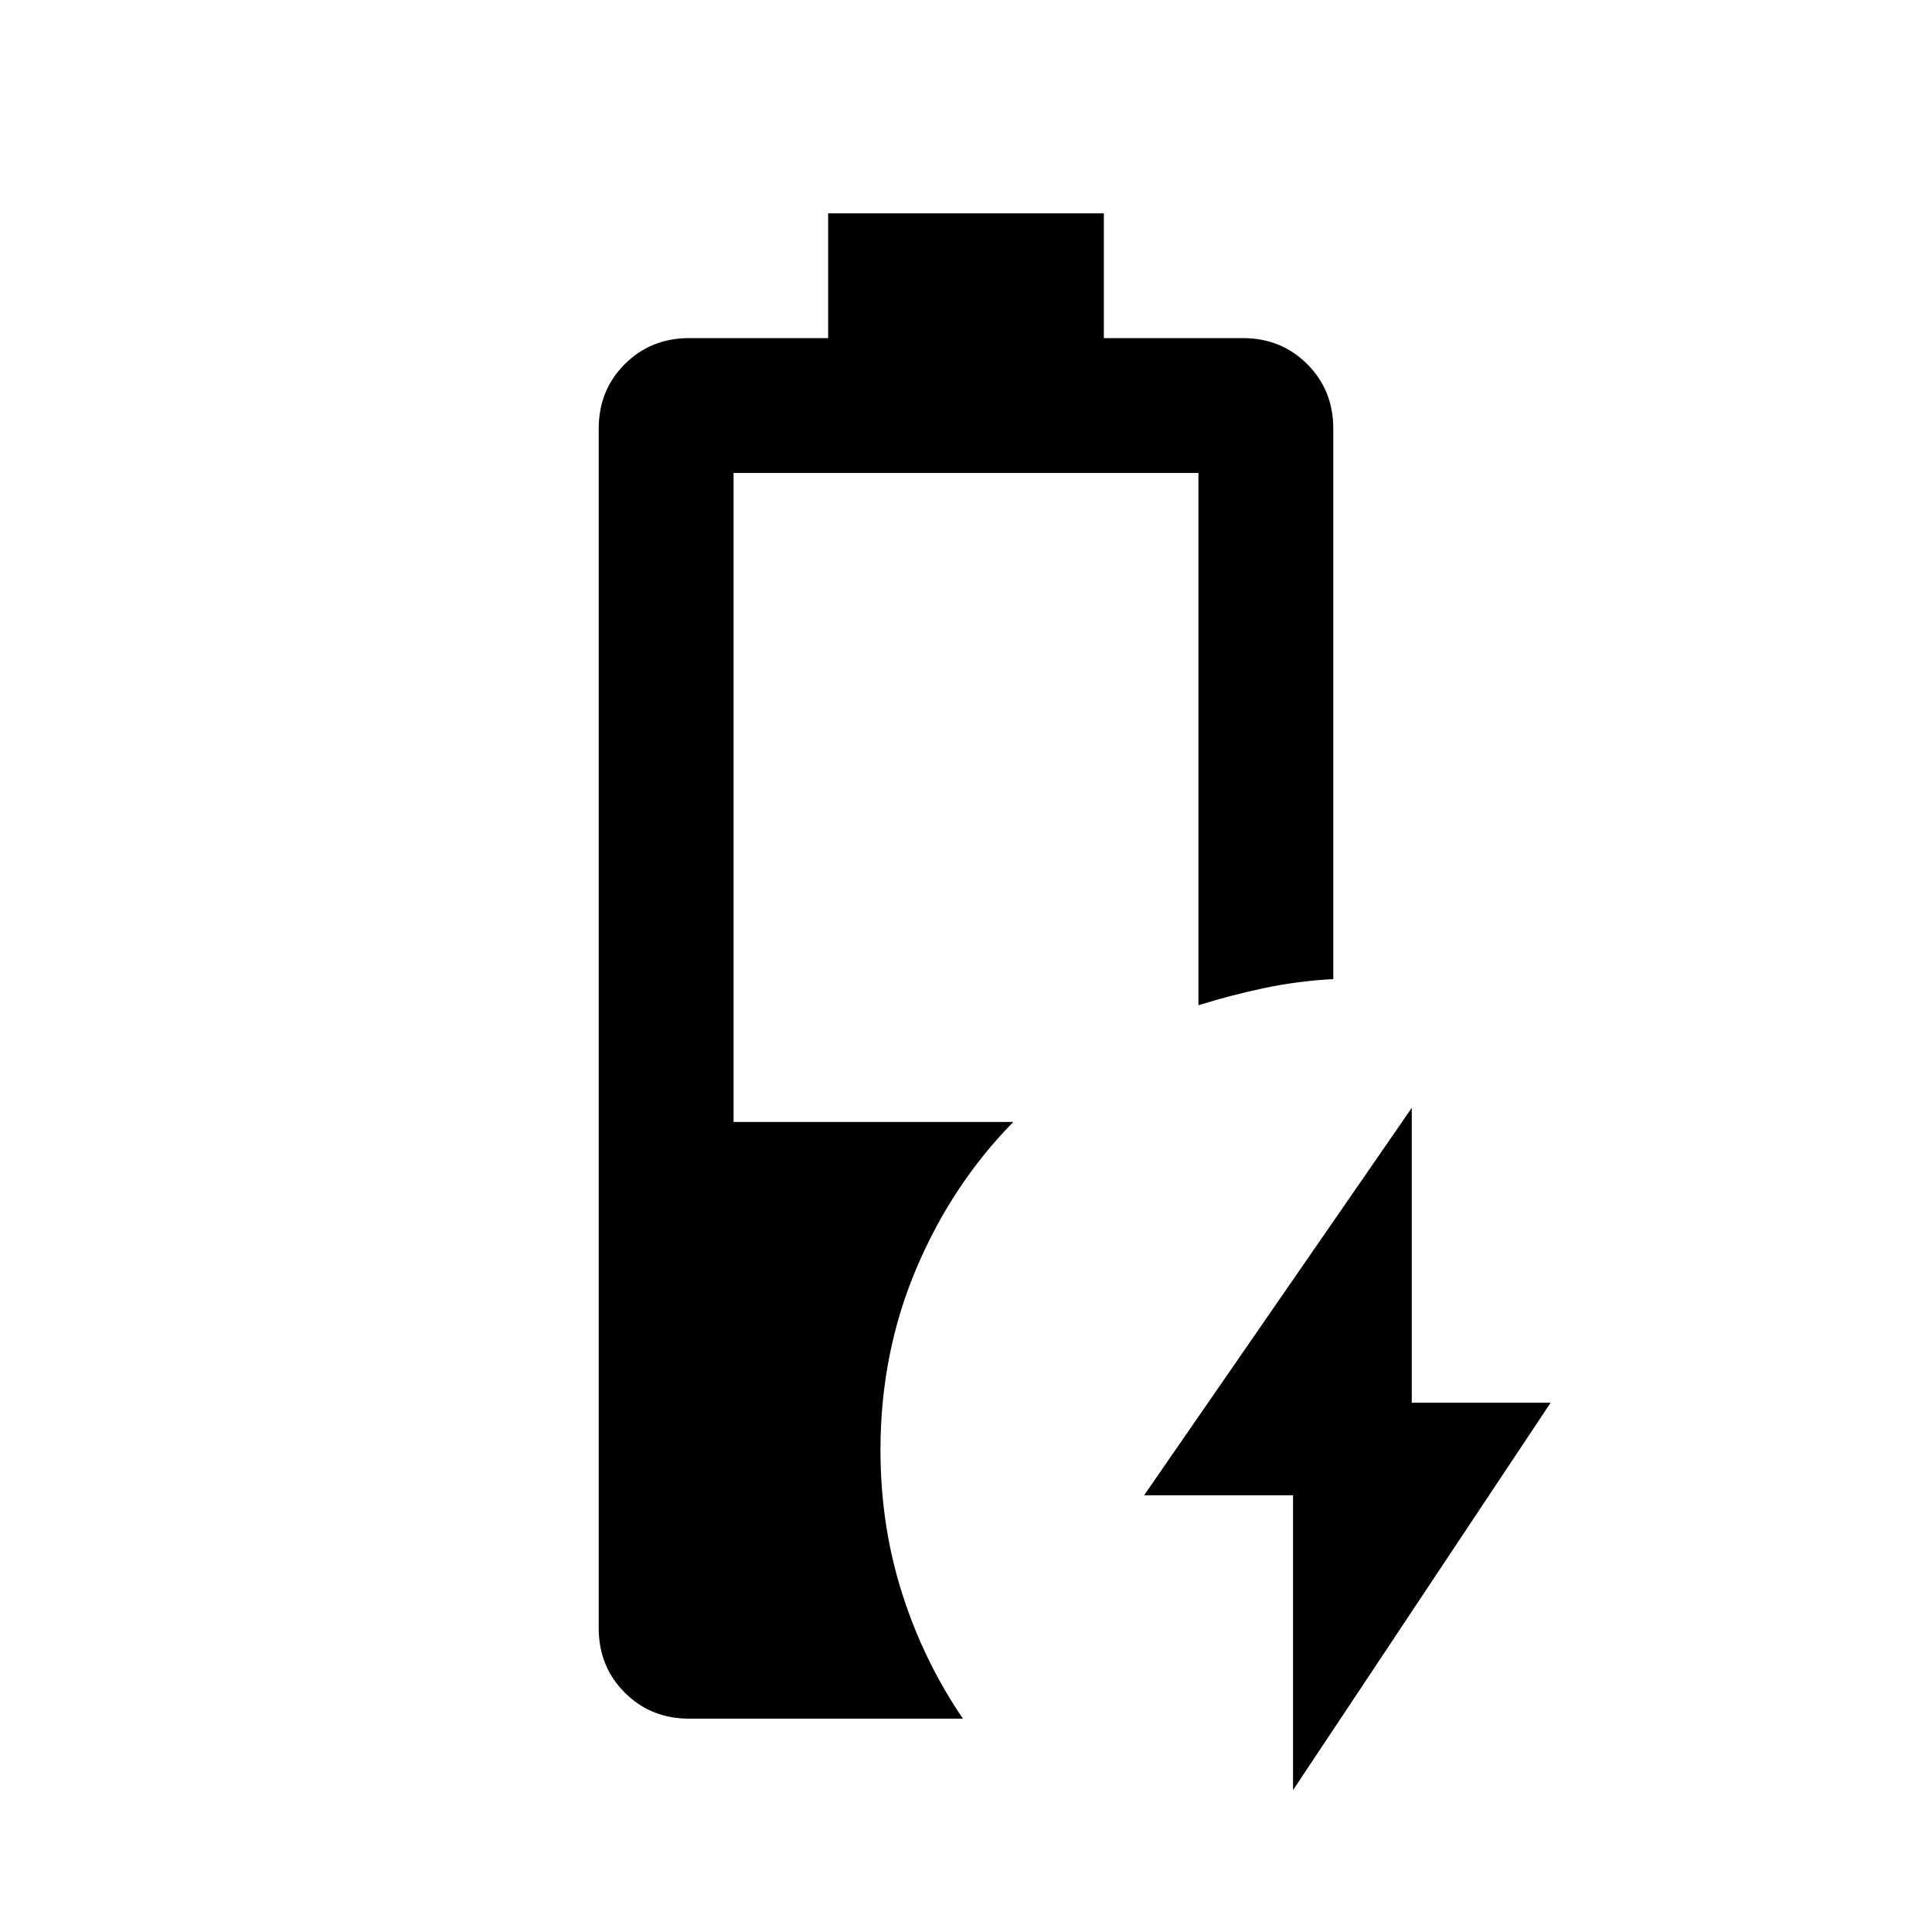 <svg xmlns="http://www.w3.org/2000/svg" height="20" viewBox="0 -960 960 960" width="20"><path d="M642.5-70.5V-217h-74l133-192.5V-263h69l-128 192.5Zm-300-35.5q-19.12 0-32.06-12.94Q297.5-131.88 297.5-151v-596q0-19.13 12.94-32.06Q323.38-792 342.5-792h69v-62h137v62h69q19.13 0 32.06 12.94Q662.5-766.13 662.5-747v273.5q-18 1-34.5 4.5t-32.5 8.5V-725h-231v322.5h139q-30.6 31.15-48.3 73.11-17.7 41.95-17.7 89.89 0 37.47 10.75 71.23Q459-134.5 478.5-106h-136Z"/></svg>